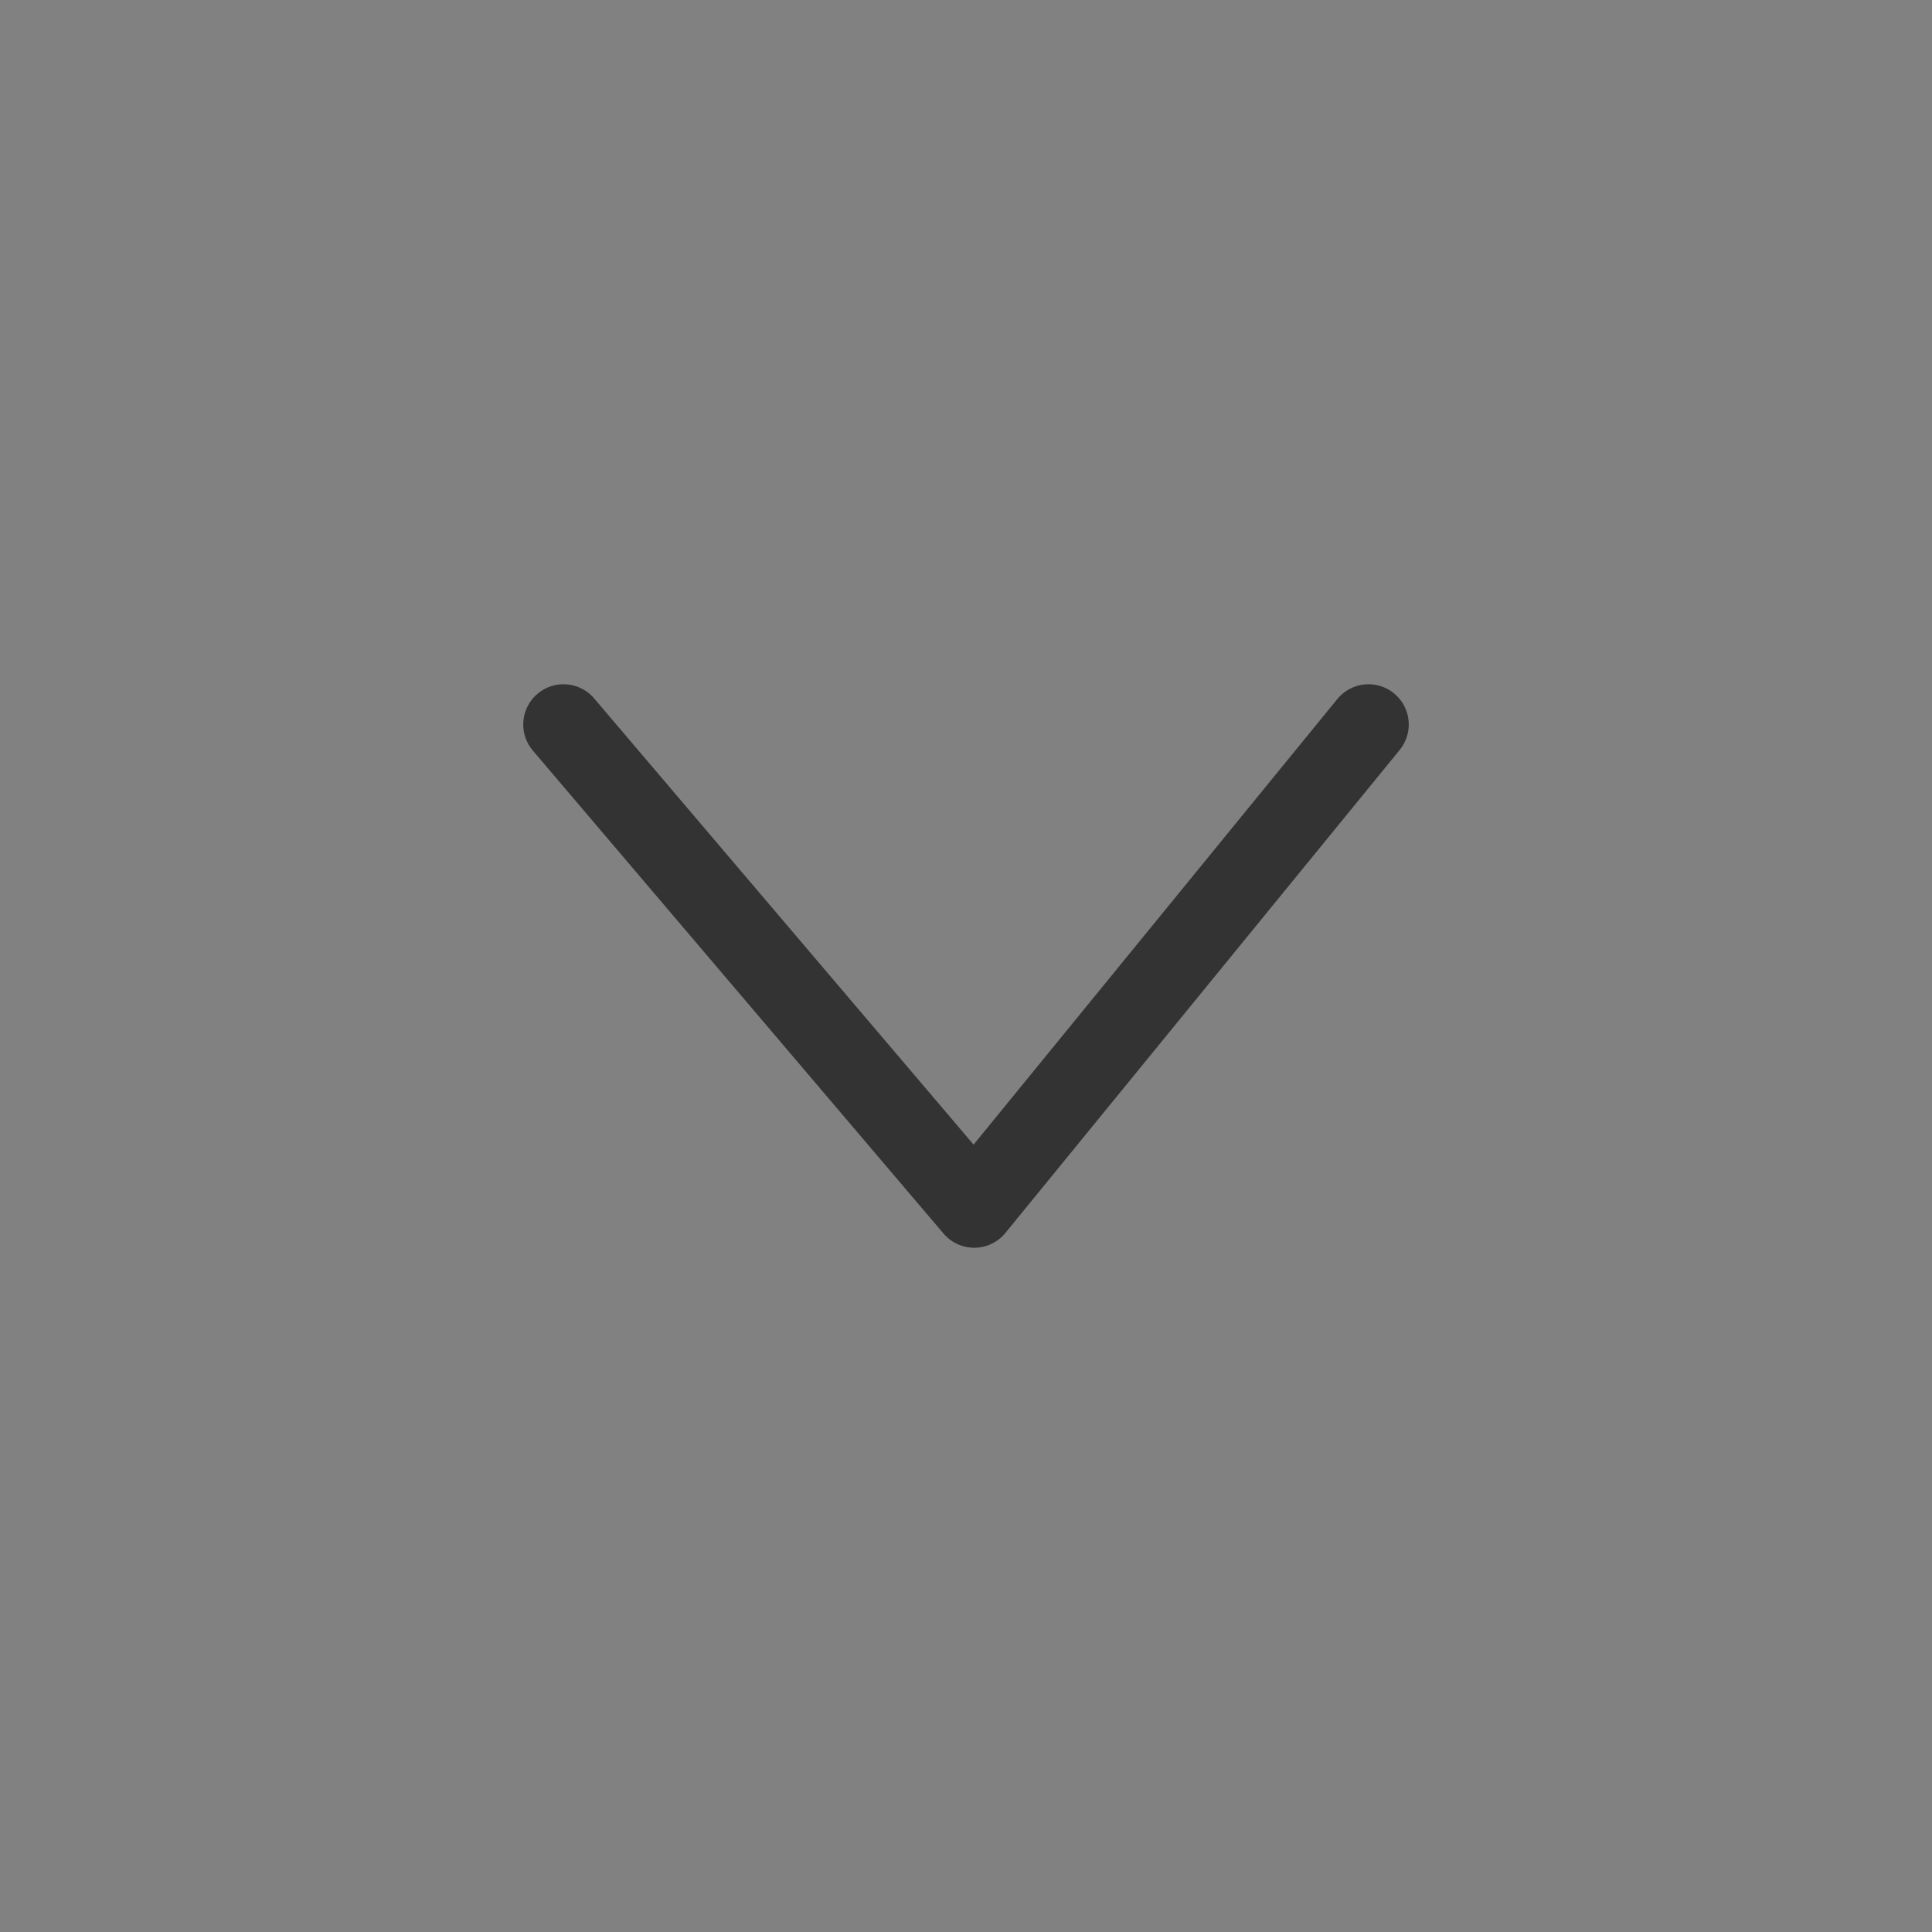 <svg
        width="24"
        height="24"
        viewBox="0 0 24 24"
        fill="none"
        xmlns="http://www.w3.org/2000/svg"
>
    <rect x="0" y="0" width="24" height="24" fill="#808080" stroke="none"/>
    <rect width="24" height="24" fill="white" fill-opacity="0.01"/>
    <path
            d="M7 9L12.102 15L17 9"
            stroke="#333333"
            stroke-linecap="round"
            stroke-linejoin="round"
    />
</svg>